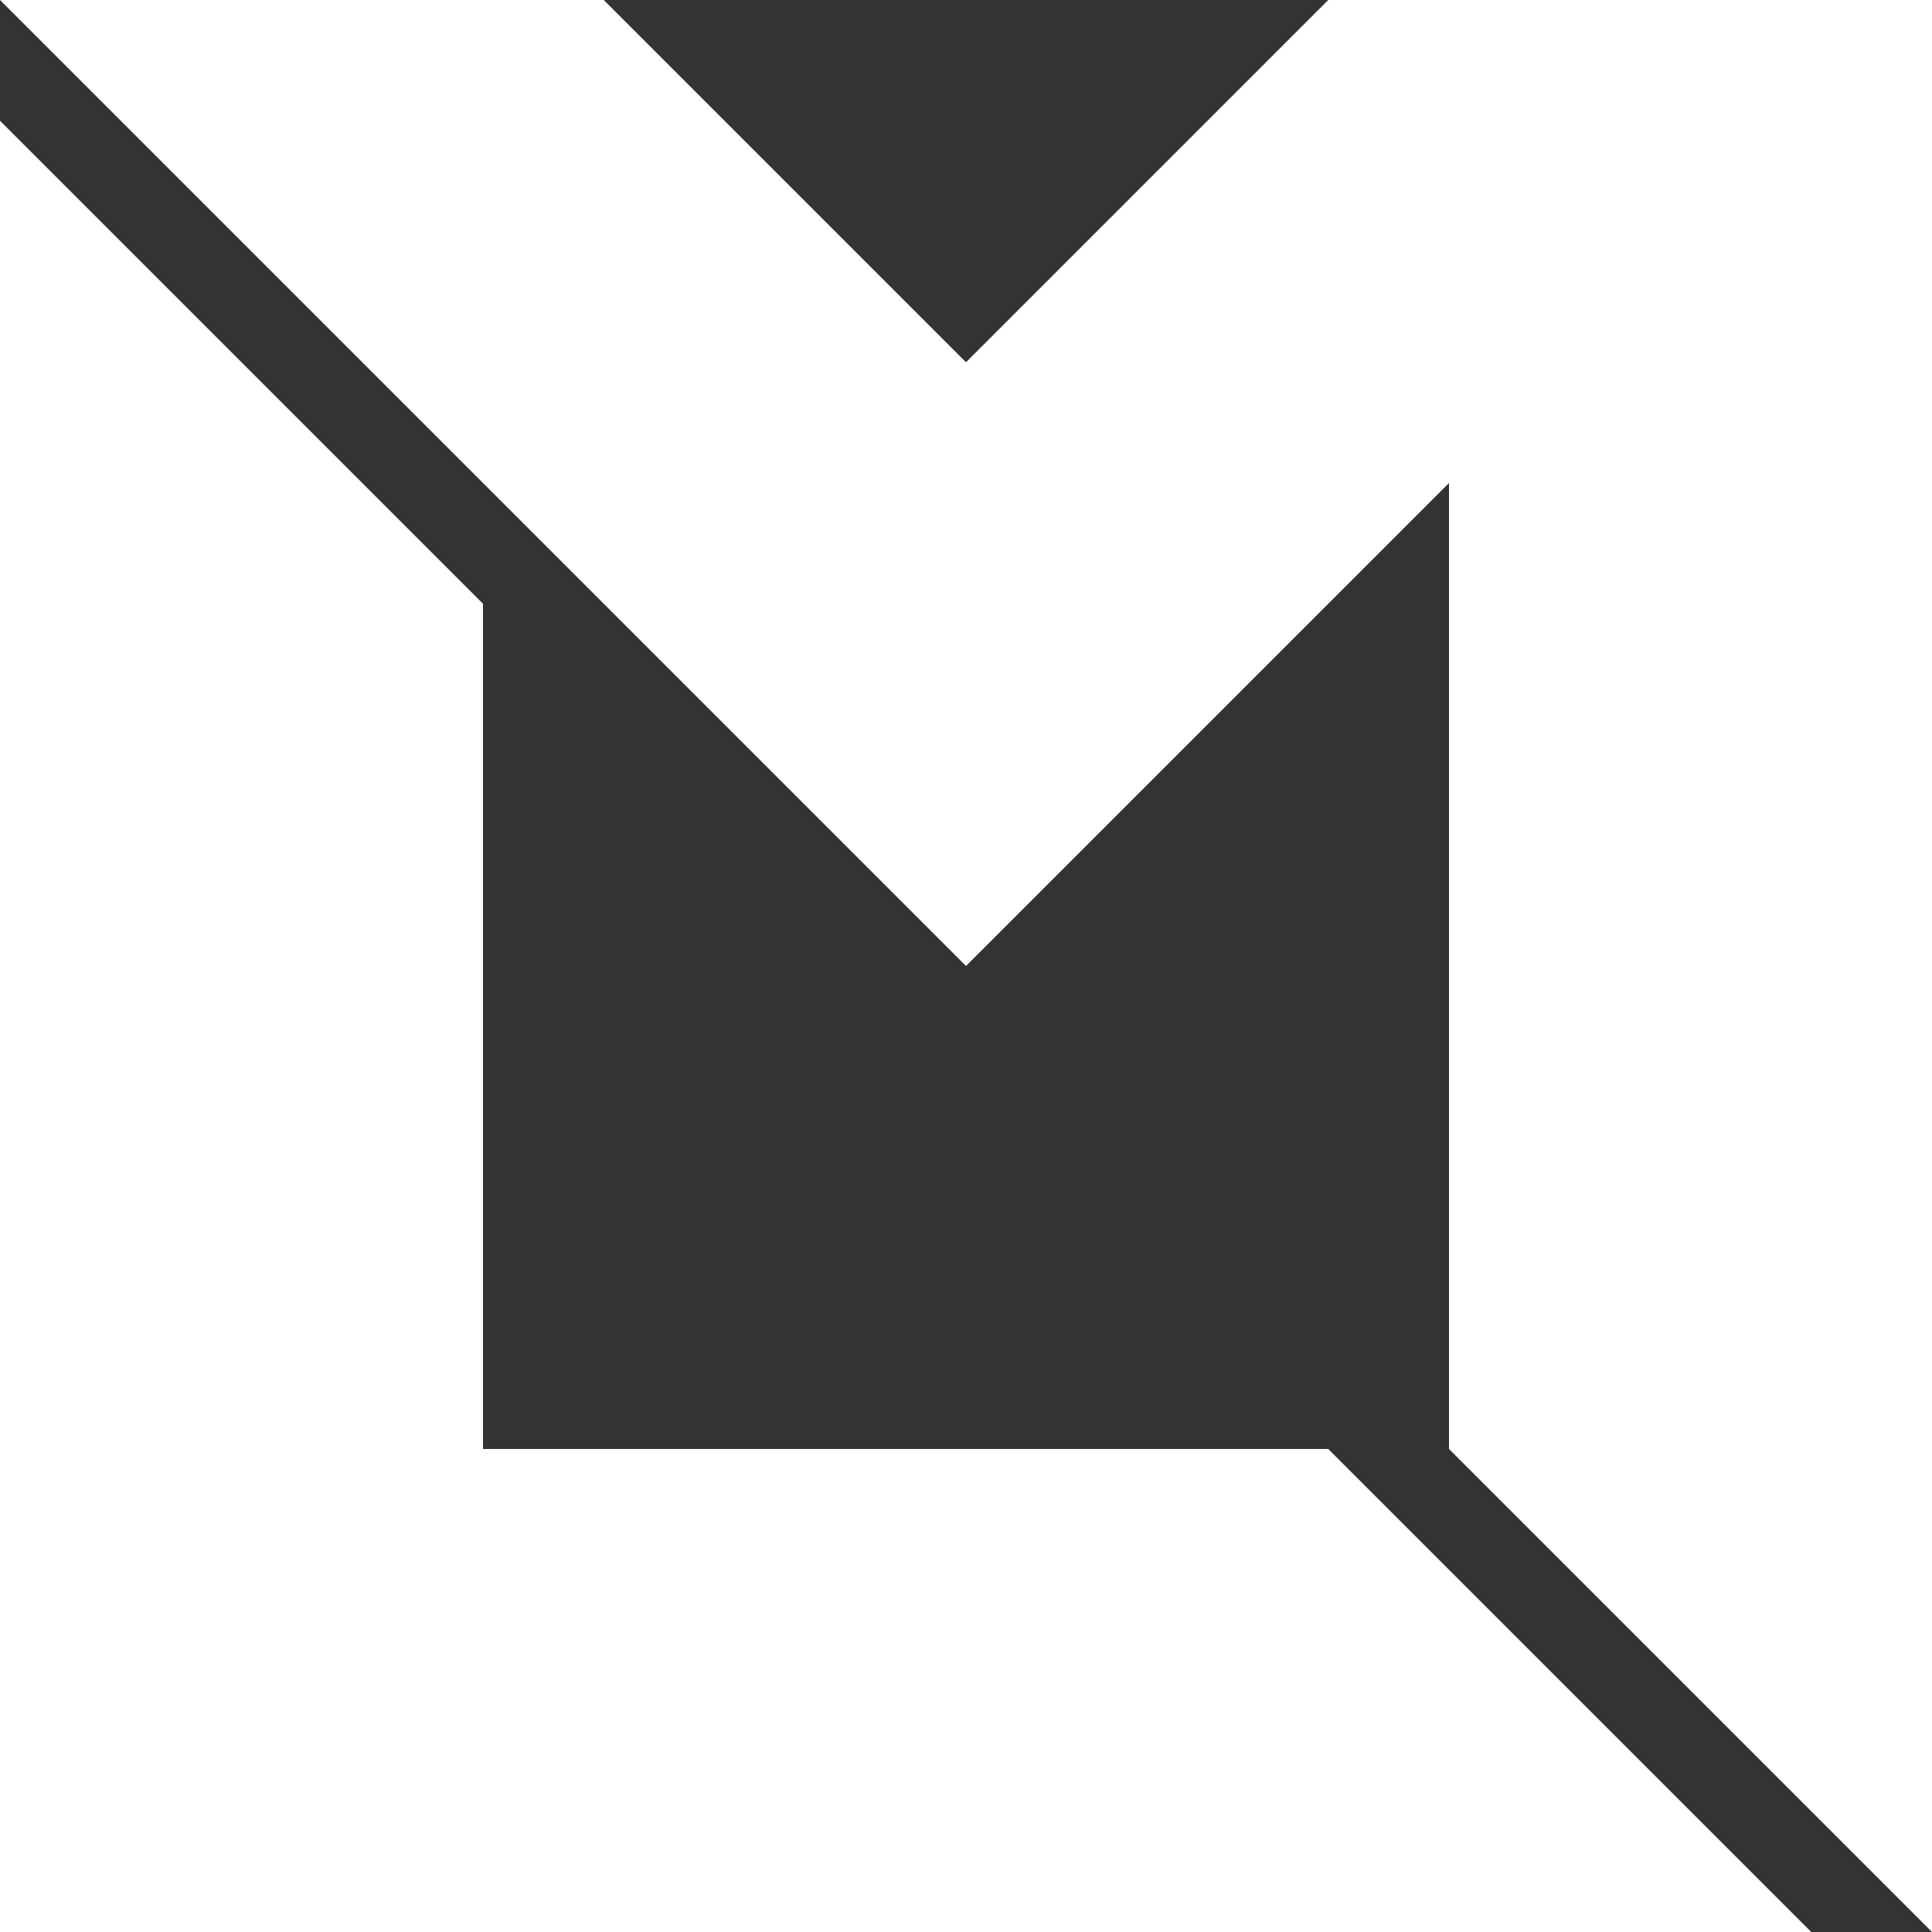 <svg id="Layer_1" data-name="Layer 1" xmlns="http://www.w3.org/2000/svg" viewBox="0 0 144 144"><rect x="0" y="0" width="144" height="144" fill="#333333" stroke="none"/><defs><style>.cls-1{fill:#fff;}</style></defs><title>LMwhite</title><polygon class="cls-1" points="0 9 0 144 135 144 99 108 36 108 36 45 0 9"/><polygon class="cls-1" points="0 0 72 72 108 36 108 108 144 144 144 0 99 0 72 27 45 0 0 0"/></svg>
